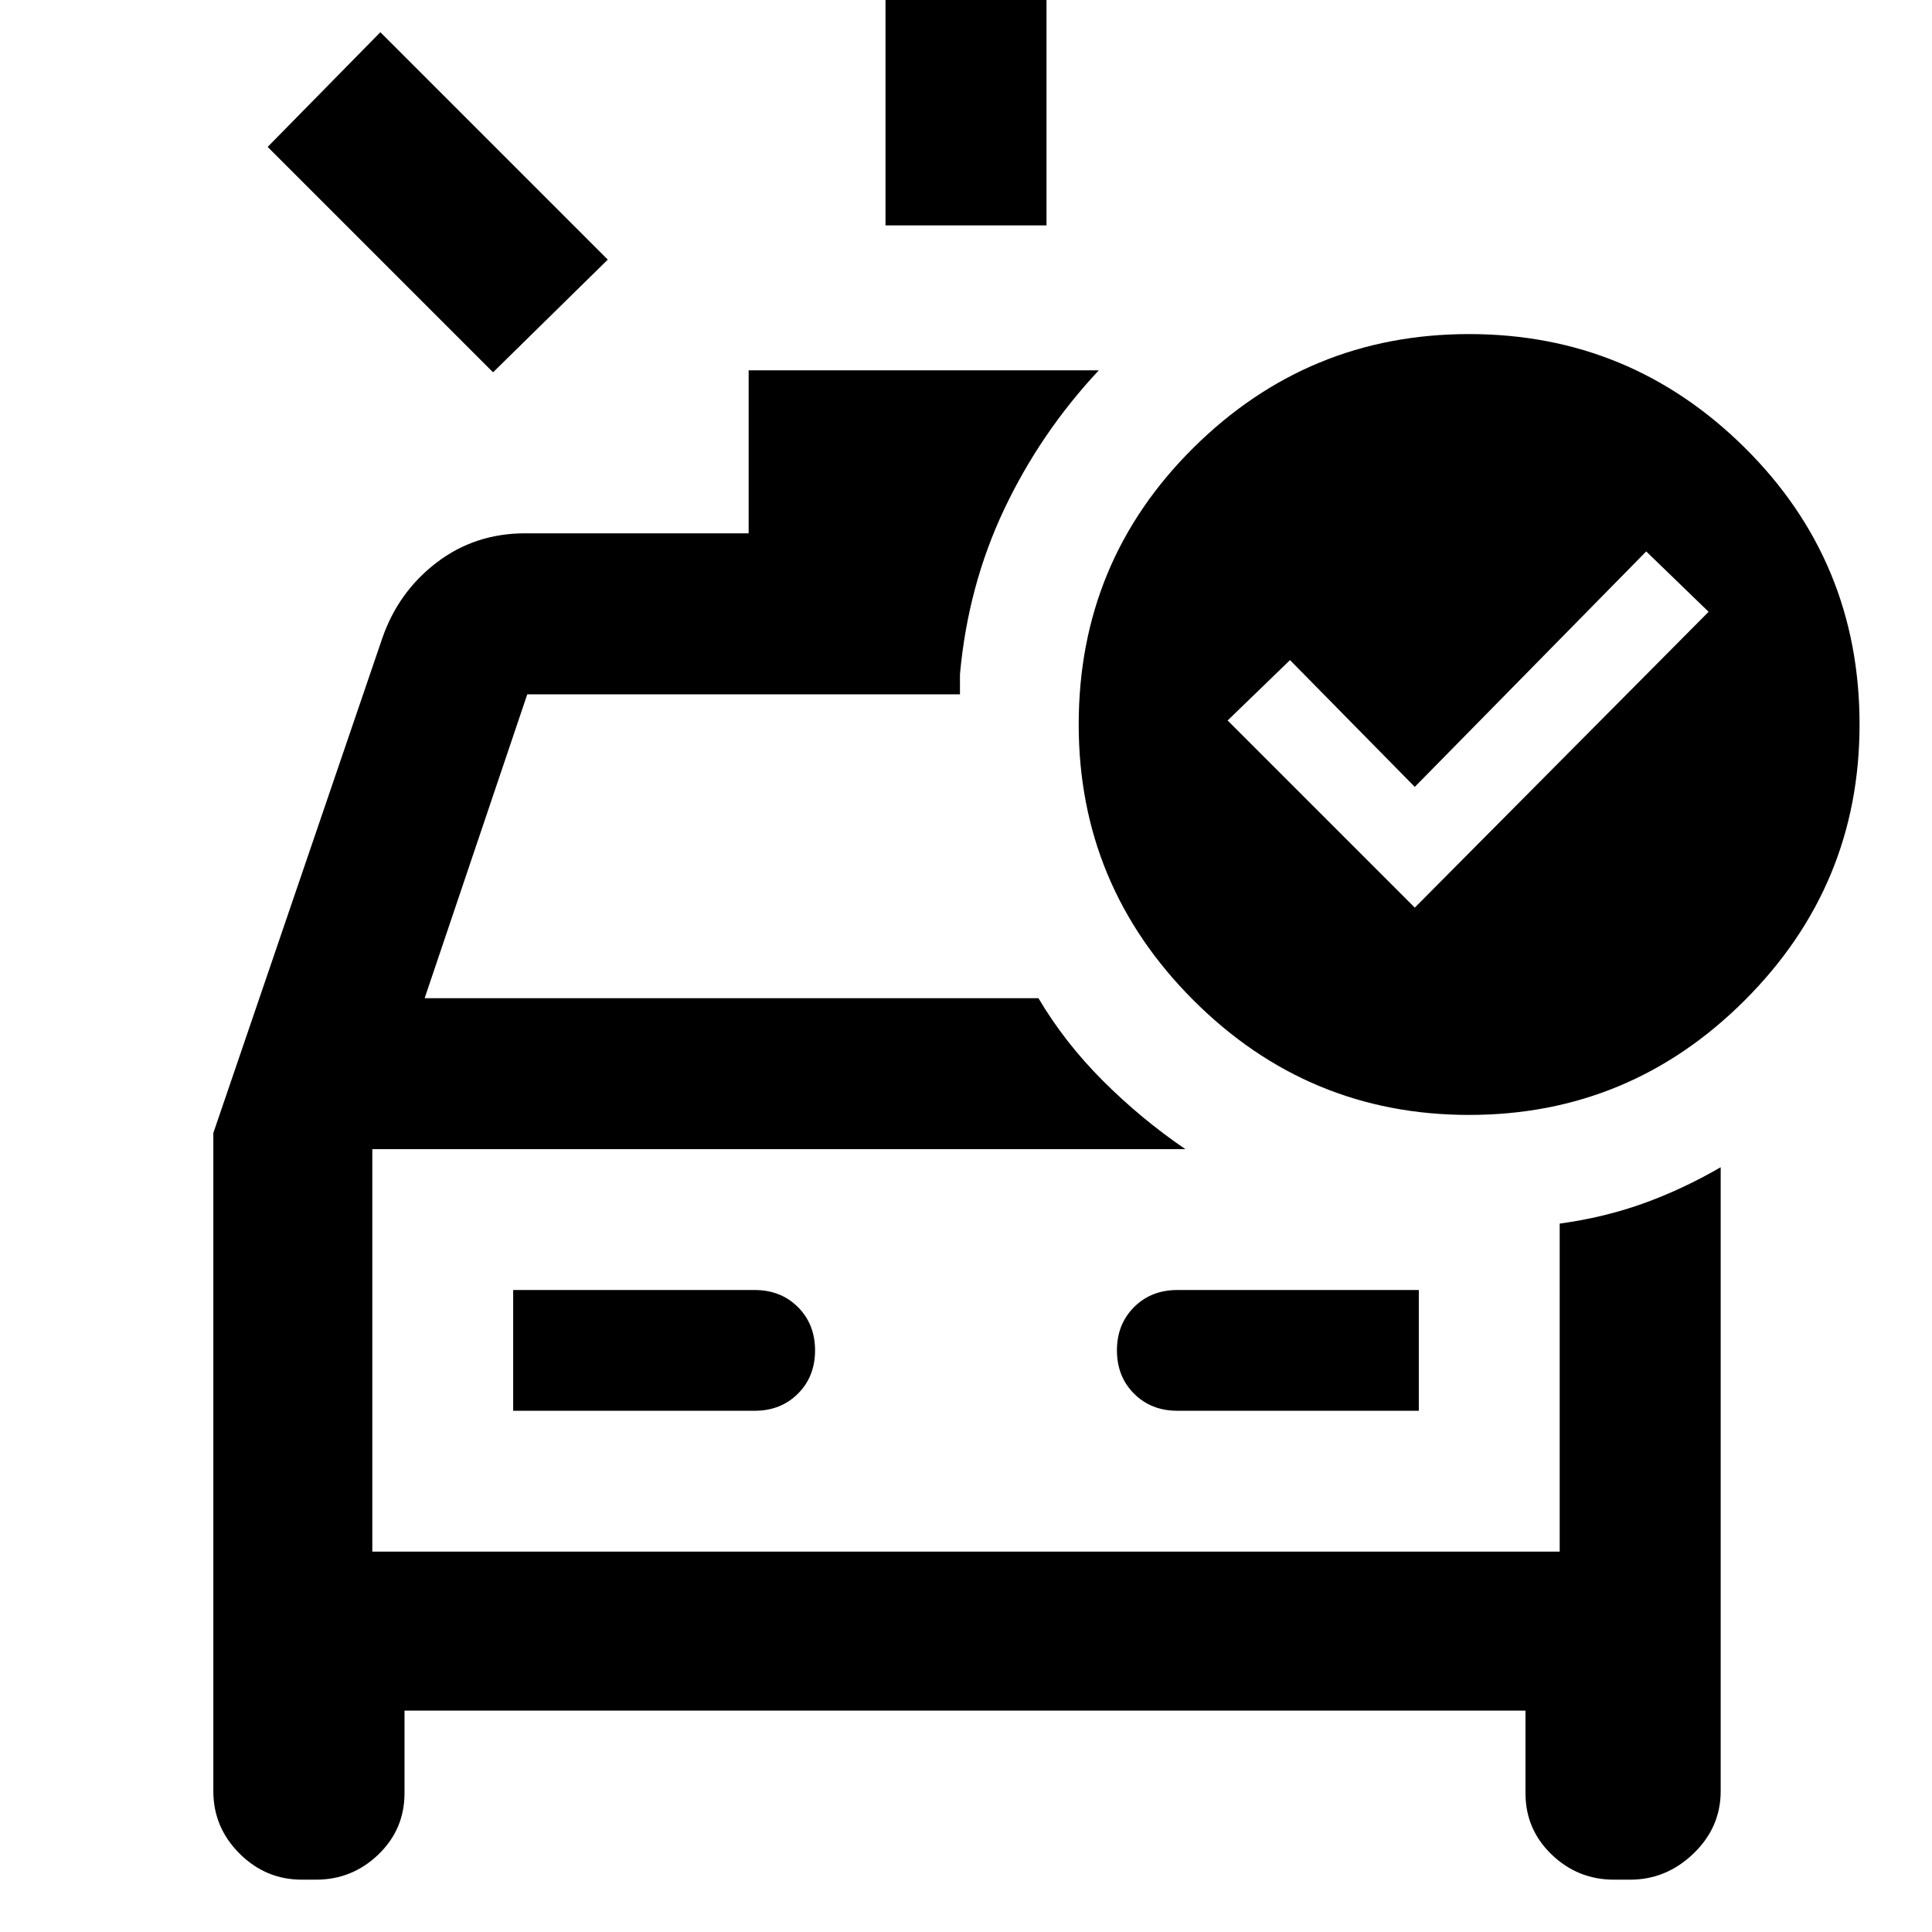 <svg xmlns="http://www.w3.org/2000/svg" width="48" height="48" viewBox="0 0 48 48"><path d="M22 5.6V-2h4v7.6Zm-9.75 3.65-5.6-5.6L9.45.8l5.65 5.65ZM7.5 46.7q-.9 0-1.55-.65T5.3 44.5V28.15l4.2-12.3q.4-1.15 1.35-1.875.95-.725 2.2-.725h5.55V9.2h8.7q-1.45 1.55-2.35 3.45-.9 1.9-1.1 4.1v.5H13.1l-2.55 7.55H25.8q.65 1.1 1.6 2.05.95.95 2.05 1.7H9.25v10h29.5V30.4q1.1-.15 2.075-.5.975-.35 1.925-.9v15.5q0 .9-.675 1.55t-1.575.65h-.4q-.9 0-1.55-.625t-.65-1.525V42.5H10.05v2.05q0 .9-.65 1.525-.65.625-1.55.625Zm5.25-11.65h6q.65 0 1.075-.425.425-.425.425-1.075 0-.65-.425-1.075-.425-.425-1.075-.425h-6Zm22.5 0v-3h-6q-.65 0-1.075.425-.425.425-.425 1.075 0 .65.425 1.075.425.425 1.075.425Zm-26-6.5v10-10Zm25.9-6 7.3-7.35-1.55-1.5-5.75 5.85-3.1-3.15-1.55 1.5ZM36.5 8.3q4 0 6.85 2.825Q46.2 13.95 46.2 18q0 4-2.85 6.85-2.85 2.85-6.85 2.85-4 0-6.85-2.85Q26.8 22 26.8 18q0-4.05 2.85-6.875T36.5 8.3Z"/></svg>